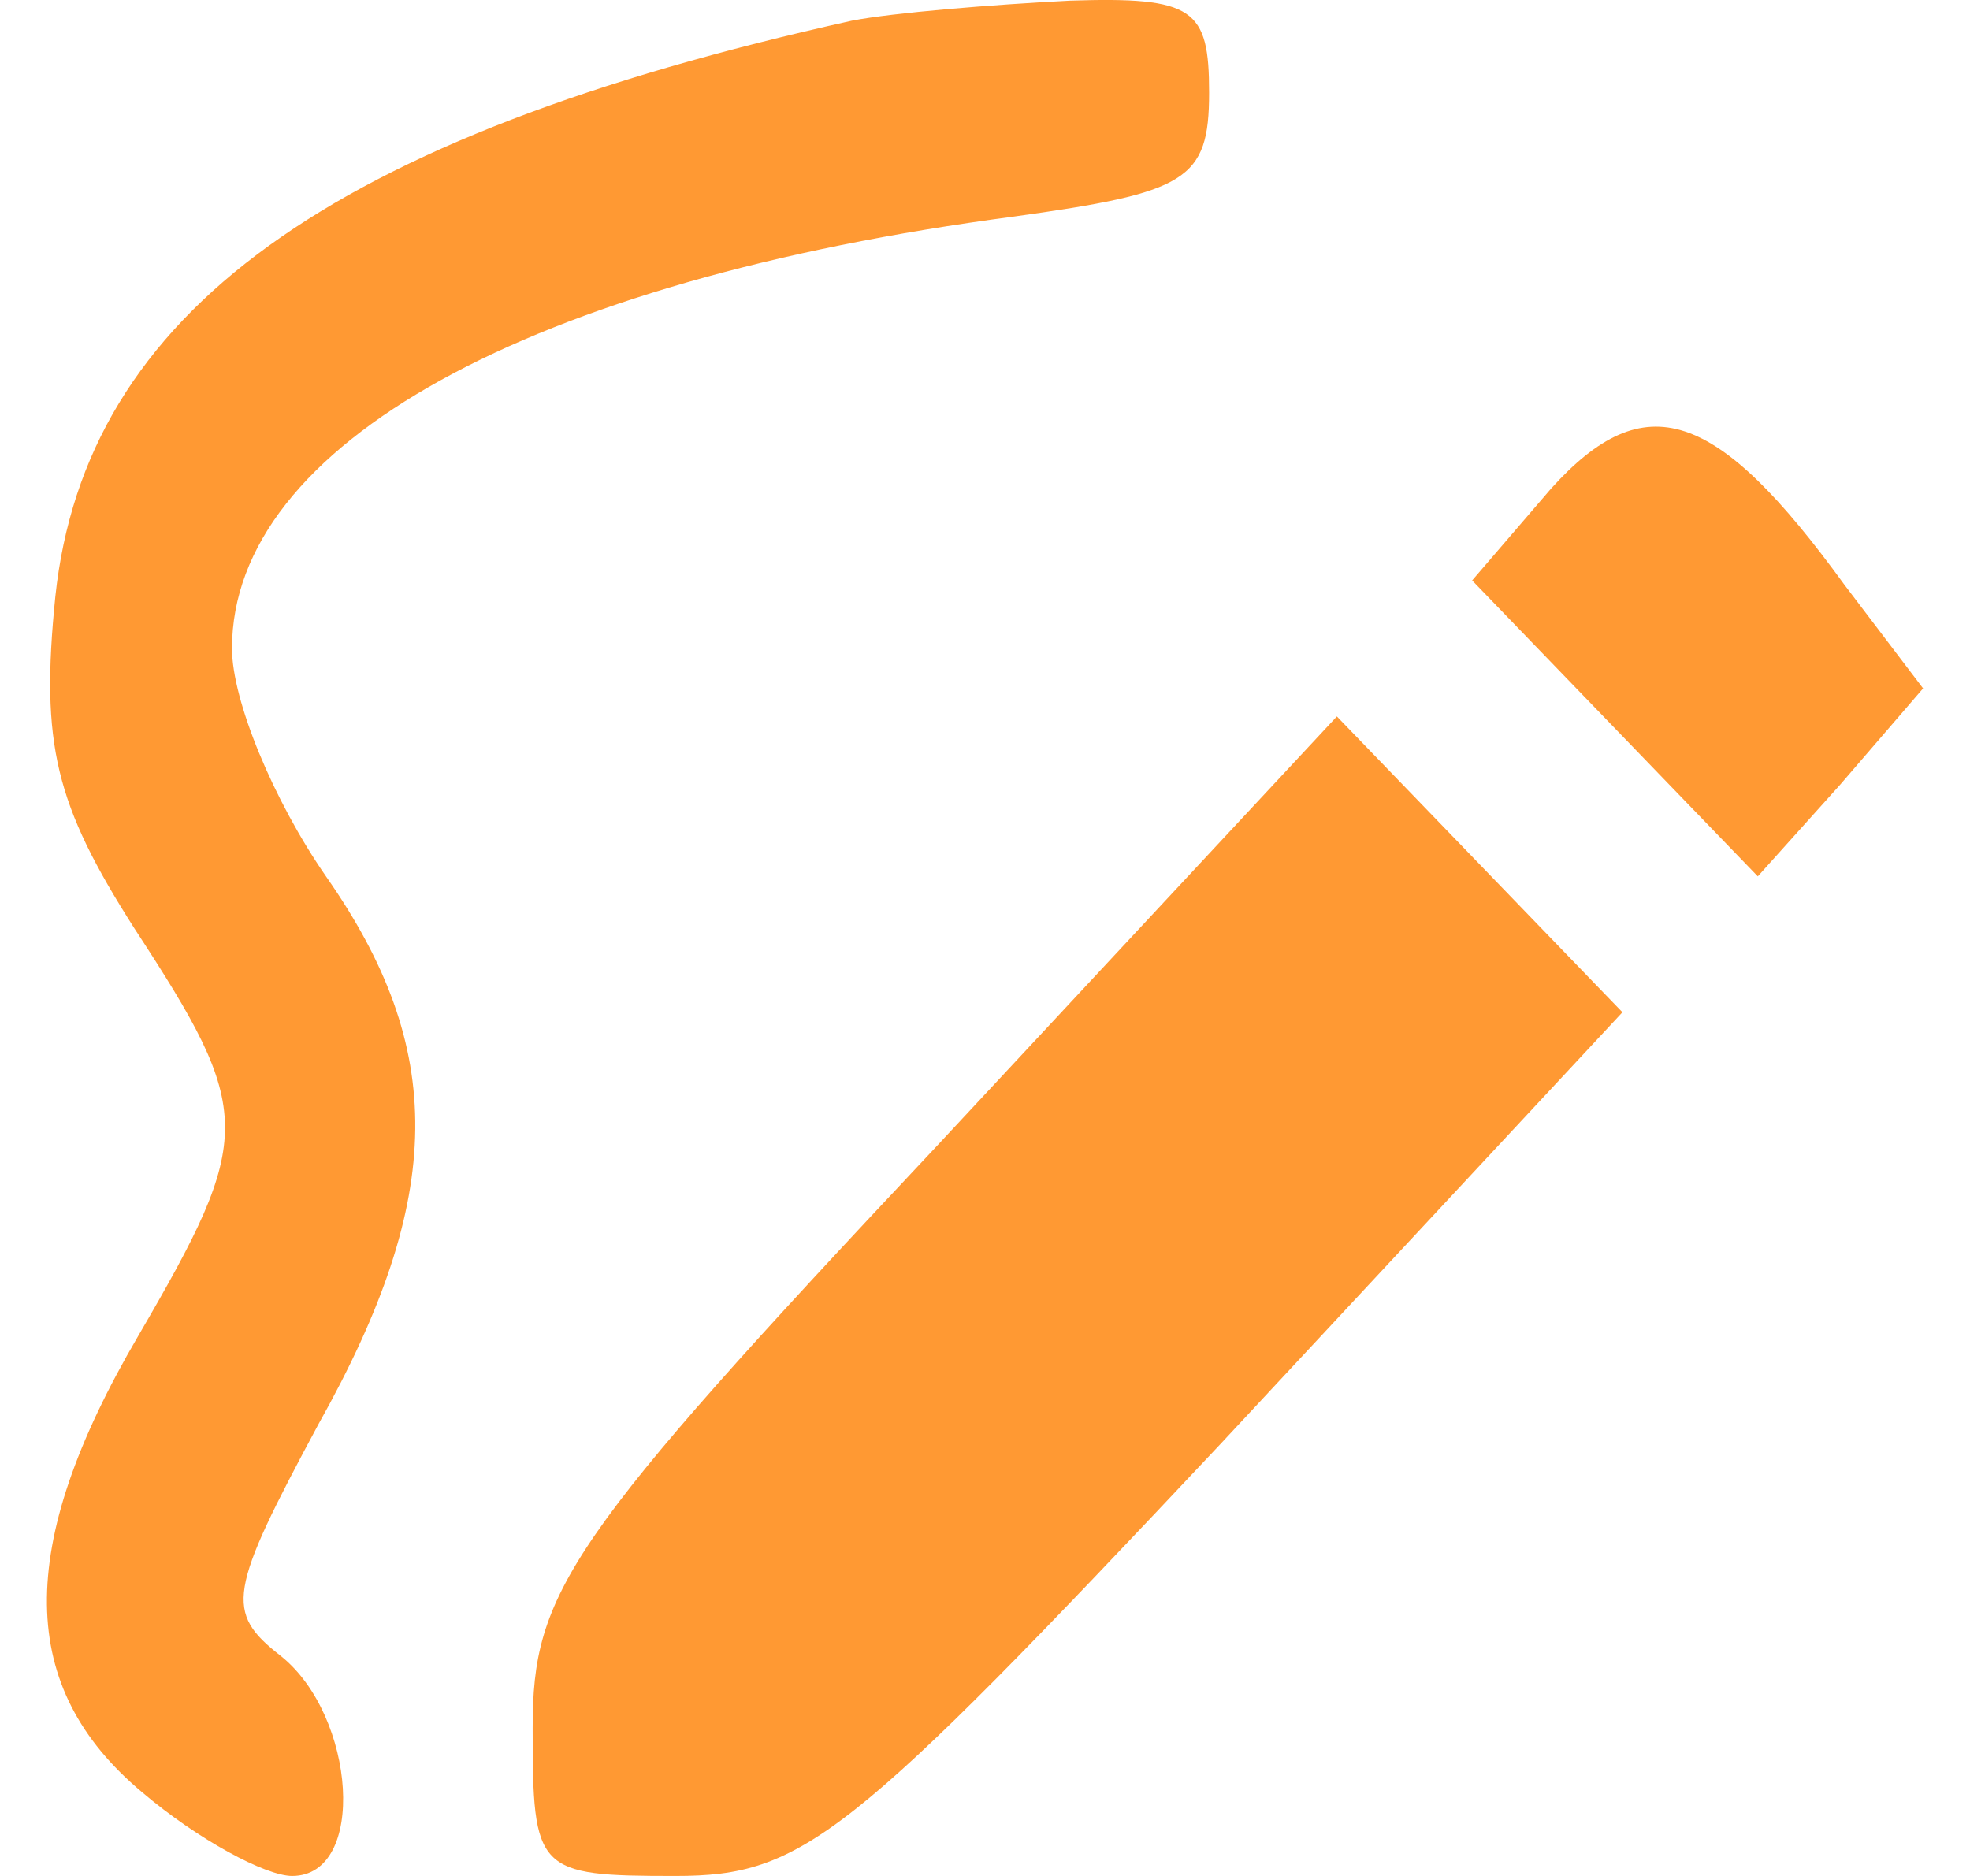 <svg width="21" height="20" viewBox="0 0 21 20" fill="none" xmlns="http://www.w3.org/2000/svg">
<path d="M9.083 0.22C3.515 1.456 0.911 3.332 0.59 6.359C0.43 7.936 0.59 8.575 1.432 9.897C2.714 11.858 2.714 12.114 1.472 14.245C0.15 16.504 0.19 17.996 1.512 19.105C2.113 19.616 2.834 20 3.114 20C3.915 20 3.795 18.295 2.994 17.655C2.393 17.186 2.433 16.973 3.395 15.183C4.757 12.753 4.757 11.176 3.475 9.343C2.914 8.533 2.473 7.467 2.473 6.913C2.473 4.739 5.638 2.991 10.806 2.309C12.648 2.053 12.889 1.925 12.889 0.988C12.889 0.092 12.728 -0.036 11.406 0.007C10.565 0.05 9.524 0.135 9.083 0.22Z" fill="#FF9933"/>
<path d="M16.535 5.208L15.693 6.188L17.216 7.766L18.738 9.343L19.619 8.362L20.5 7.339L19.659 6.231C18.297 4.355 17.536 4.099 16.535 5.208Z" fill="#FF9933"/>
<path d="M9.964 12.242C6.038 16.419 5.678 16.973 5.678 18.423C5.678 19.957 5.718 20 7.2 20C8.562 20 9.043 19.616 13.009 15.396L17.295 10.792L15.773 9.215L14.251 7.638L9.964 12.242Z" fill="#FF9933"/>
</svg>
